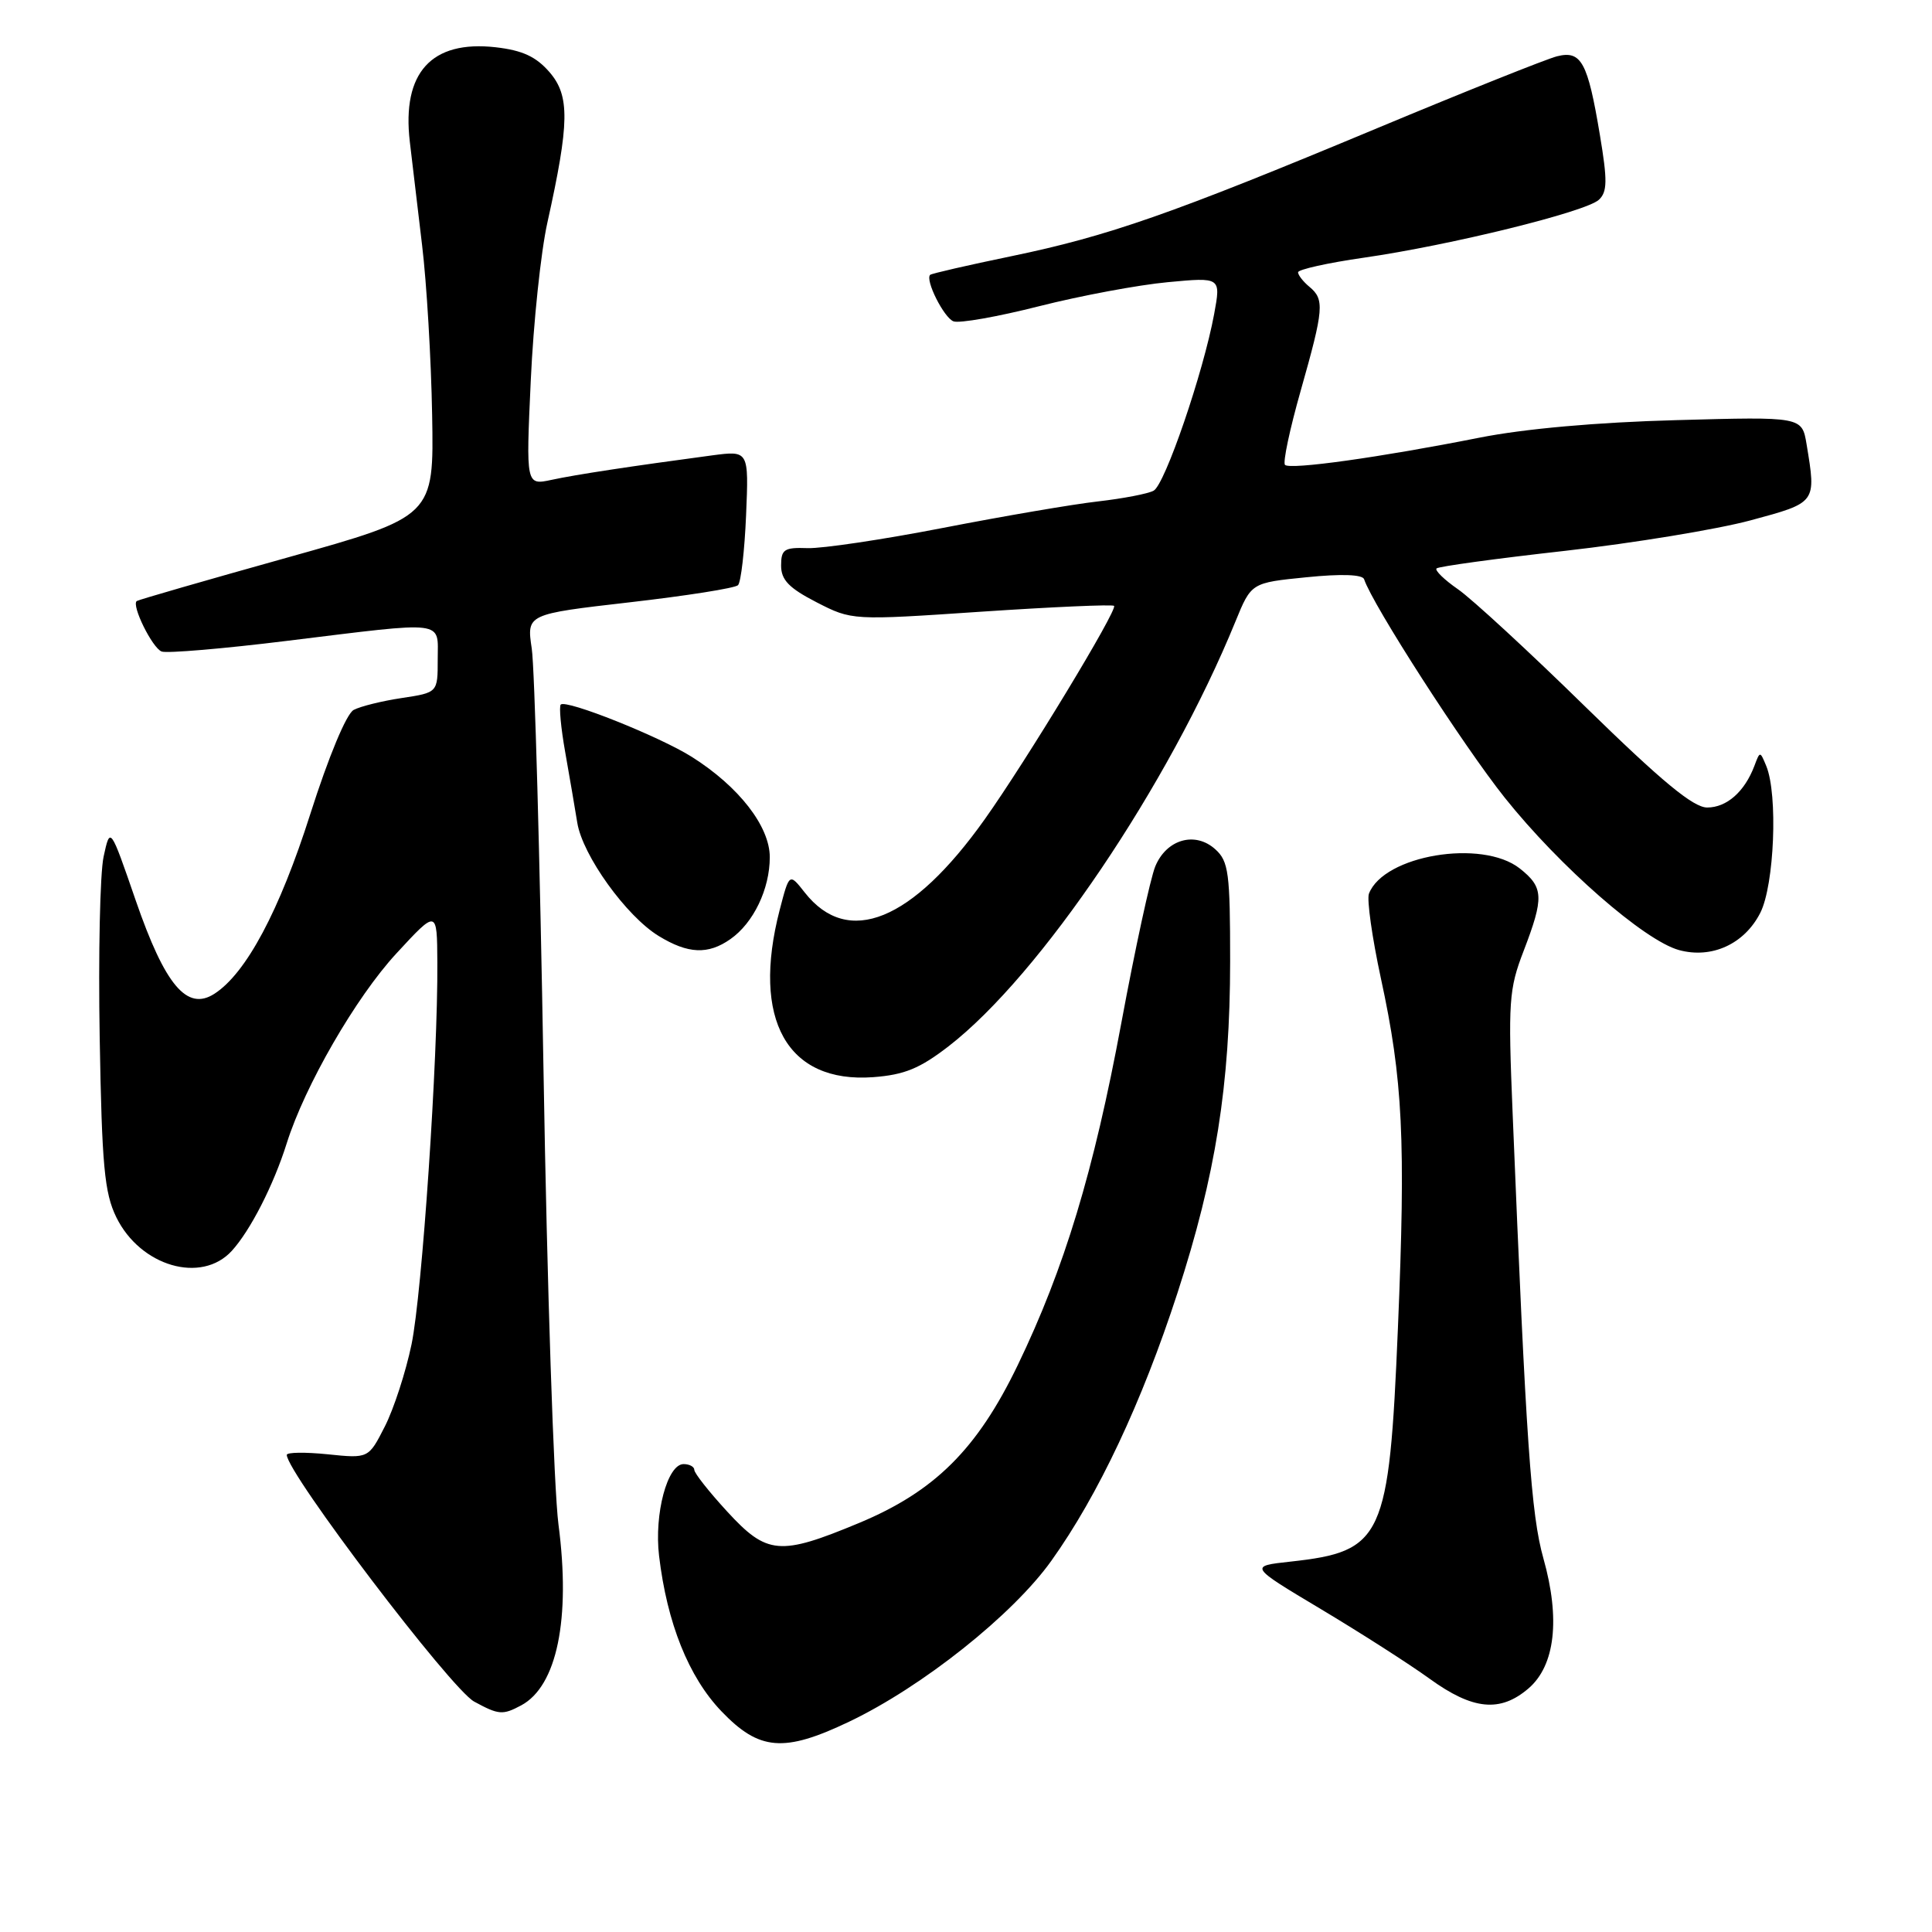 <?xml version="1.0" encoding="UTF-8" standalone="no"?>
<!DOCTYPE svg PUBLIC "-//W3C//DTD SVG 1.1//EN" "http://www.w3.org/Graphics/SVG/1.1/DTD/svg11.dtd" >
<svg xmlns="http://www.w3.org/2000/svg" xmlns:xlink="http://www.w3.org/1999/xlink" version="1.1" viewBox="0 0 256 256">
 <g >
 <path fill="currentColor"
d=" M 112.50 228.14 C 122.18 223.53 134.21 213.97 139.31 206.81 C 145.51 198.13 151.29 185.86 156.01 171.36 C 161.08 155.78 162.99 143.74 163.00 127.40 C 163.00 115.67 162.80 114.13 161.04 112.54 C 158.37 110.12 154.57 111.20 153.08 114.80 C 152.44 116.35 150.41 125.69 148.58 135.56 C 144.92 155.25 141.04 168.06 134.85 180.90 C 129.48 192.03 123.85 197.63 113.81 201.81 C 103.31 206.18 101.63 206.03 96.34 200.27 C 93.95 197.67 92.00 195.20 92.00 194.77 C 92.00 194.35 91.36 194.00 90.58 194.00 C 88.43 194.00 86.67 200.60 87.33 206.16 C 88.39 215.08 91.25 222.21 95.58 226.74 C 100.60 231.99 103.86 232.26 112.50 228.14 Z  M 69.06 225.97 C 73.80 223.43 75.64 214.52 74.00 202.00 C 73.39 197.32 72.49 170.32 72.02 142.00 C 71.54 113.67 70.84 88.45 70.46 85.94 C 69.78 81.38 69.78 81.38 83.43 79.81 C 90.94 78.95 97.41 77.93 97.79 77.54 C 98.18 77.15 98.66 72.98 98.86 68.27 C 99.22 59.70 99.22 59.70 94.36 60.34 C 83.67 61.77 76.33 62.88 73.10 63.58 C 69.69 64.31 69.69 64.31 70.33 50.41 C 70.68 42.76 71.67 33.35 72.53 29.50 C 75.46 16.29 75.52 12.71 72.83 9.58 C 71.03 7.50 69.24 6.67 65.66 6.26 C 57.16 5.31 53.24 9.63 54.30 18.76 C 54.60 21.37 55.34 27.55 55.93 32.50 C 56.53 37.45 57.13 47.56 57.26 54.97 C 57.50 68.44 57.50 68.44 38.00 73.90 C 27.27 76.90 18.33 79.48 18.12 79.64 C 17.39 80.20 20.18 85.86 21.42 86.33 C 22.10 86.59 29.60 85.96 38.08 84.91 C 59.39 82.30 58.00 82.13 58.00 87.39 C 58.00 91.77 58.00 91.77 53.25 92.49 C 50.64 92.88 47.76 93.59 46.86 94.07 C 45.90 94.59 43.55 100.23 41.12 107.85 C 37.04 120.67 32.62 128.97 28.41 131.68 C 24.78 134.02 21.87 130.56 17.99 119.33 C 14.60 109.50 14.60 109.50 13.73 113.50 C 13.25 115.70 13.02 126.50 13.21 137.50 C 13.50 154.49 13.84 158.07 15.41 161.29 C 18.60 167.80 26.68 170.15 30.71 165.75 C 33.16 163.07 36.25 157.04 37.99 151.50 C 40.39 143.87 47.15 132.15 52.52 126.34 C 57.91 120.50 57.91 120.50 57.95 127.50 C 58.04 140.25 55.93 171.39 54.53 178.14 C 53.77 181.79 52.18 186.69 50.99 189.02 C 48.83 193.26 48.83 193.26 43.41 192.70 C 40.44 192.40 38.00 192.43 38.00 192.78 C 38.00 195.15 59.76 223.80 62.83 225.47 C 66.08 227.24 66.61 227.28 69.06 225.97 Z  M 202.54 223.72 C 206.06 220.69 206.77 214.52 204.51 206.50 C 202.88 200.72 202.22 191.29 200.43 147.50 C 199.82 132.71 199.93 131.08 201.89 126.00 C 204.61 118.90 204.55 117.58 201.37 115.07 C 196.36 111.14 183.35 113.32 181.39 118.42 C 181.10 119.19 181.81 124.23 182.97 129.61 C 185.89 143.06 186.28 151.06 185.23 176.00 C 184.06 203.85 183.27 205.57 171.02 206.92 C 165.50 207.52 165.50 207.52 175.00 213.20 C 180.22 216.32 186.72 220.48 189.43 222.44 C 195.16 226.59 198.79 226.94 202.54 223.72 Z  M 125.70 138.63 C 137.81 129.26 154.86 104.01 163.70 82.36 C 165.80 77.22 165.80 77.22 173.11 76.49 C 177.73 76.02 180.54 76.12 180.75 76.75 C 181.88 80.15 193.90 98.81 199.38 105.69 C 206.67 114.83 217.88 124.63 222.48 125.89 C 226.82 127.07 231.15 125.09 233.25 120.95 C 235.11 117.28 235.60 105.29 234.04 101.50 C 233.21 99.50 233.21 99.50 232.46 101.50 C 231.16 104.92 228.79 107.00 226.21 107.00 C 224.37 107.00 220.19 103.54 210.11 93.69 C 202.63 86.36 195.01 79.34 193.19 78.08 C 191.37 76.82 190.09 75.57 190.35 75.32 C 190.60 75.06 198.26 74.01 207.37 72.99 C 216.48 71.96 227.54 70.14 231.96 68.95 C 240.73 66.58 240.67 66.67 239.38 58.86 C 238.77 55.21 238.77 55.21 222.14 55.67 C 211.64 55.95 201.99 56.81 196.00 58.00 C 182.90 60.60 170.94 62.27 170.27 61.60 C 169.96 61.30 170.90 56.86 172.36 51.73 C 175.42 40.93 175.53 39.68 173.50 38.00 C 172.68 37.32 172.00 36.45 172.00 36.08 C 172.00 35.71 175.94 34.83 180.75 34.14 C 192.20 32.49 210.14 28.07 211.86 26.47 C 212.98 25.43 213.01 23.94 211.99 17.86 C 210.38 8.21 209.53 6.65 206.31 7.46 C 204.93 7.81 194.19 12.10 182.45 17.00 C 155.21 28.37 146.87 31.28 134.00 33.95 C 128.25 35.14 123.41 36.25 123.25 36.42 C 122.56 37.10 125.07 42.09 126.34 42.58 C 127.10 42.87 132.21 41.97 137.71 40.57 C 143.20 39.18 150.86 37.75 154.74 37.39 C 161.78 36.73 161.78 36.73 160.88 41.62 C 159.45 49.35 154.36 64.22 152.86 65.02 C 152.11 65.43 148.80 66.06 145.50 66.44 C 142.20 66.81 132.97 68.39 125.00 69.94 C 117.03 71.49 108.92 72.70 107.00 72.63 C 103.92 72.52 103.50 72.79 103.50 74.94 C 103.50 76.84 104.54 77.92 108.19 79.80 C 112.89 82.21 112.89 82.21 130.06 81.05 C 139.50 80.42 147.40 80.07 147.62 80.28 C 148.12 80.79 135.98 100.83 130.46 108.59 C 120.86 122.08 112.36 125.54 106.64 118.27 C 104.59 115.66 104.59 115.66 103.31 120.58 C 99.55 135.10 104.29 143.57 115.70 142.73 C 119.84 142.42 121.88 141.58 125.70 138.63 Z  M 96.78 124.44 C 99.84 122.30 102.00 117.80 102.00 113.58 C 102.00 109.50 97.91 104.23 91.67 100.29 C 87.39 97.59 75.01 92.65 74.30 93.36 C 74.06 93.61 74.32 96.44 74.89 99.65 C 75.46 102.87 76.18 107.08 76.49 109.00 C 77.18 113.33 82.99 121.41 87.29 124.03 C 91.17 126.40 93.82 126.52 96.78 124.44 Z "/>
</g>
</svg>